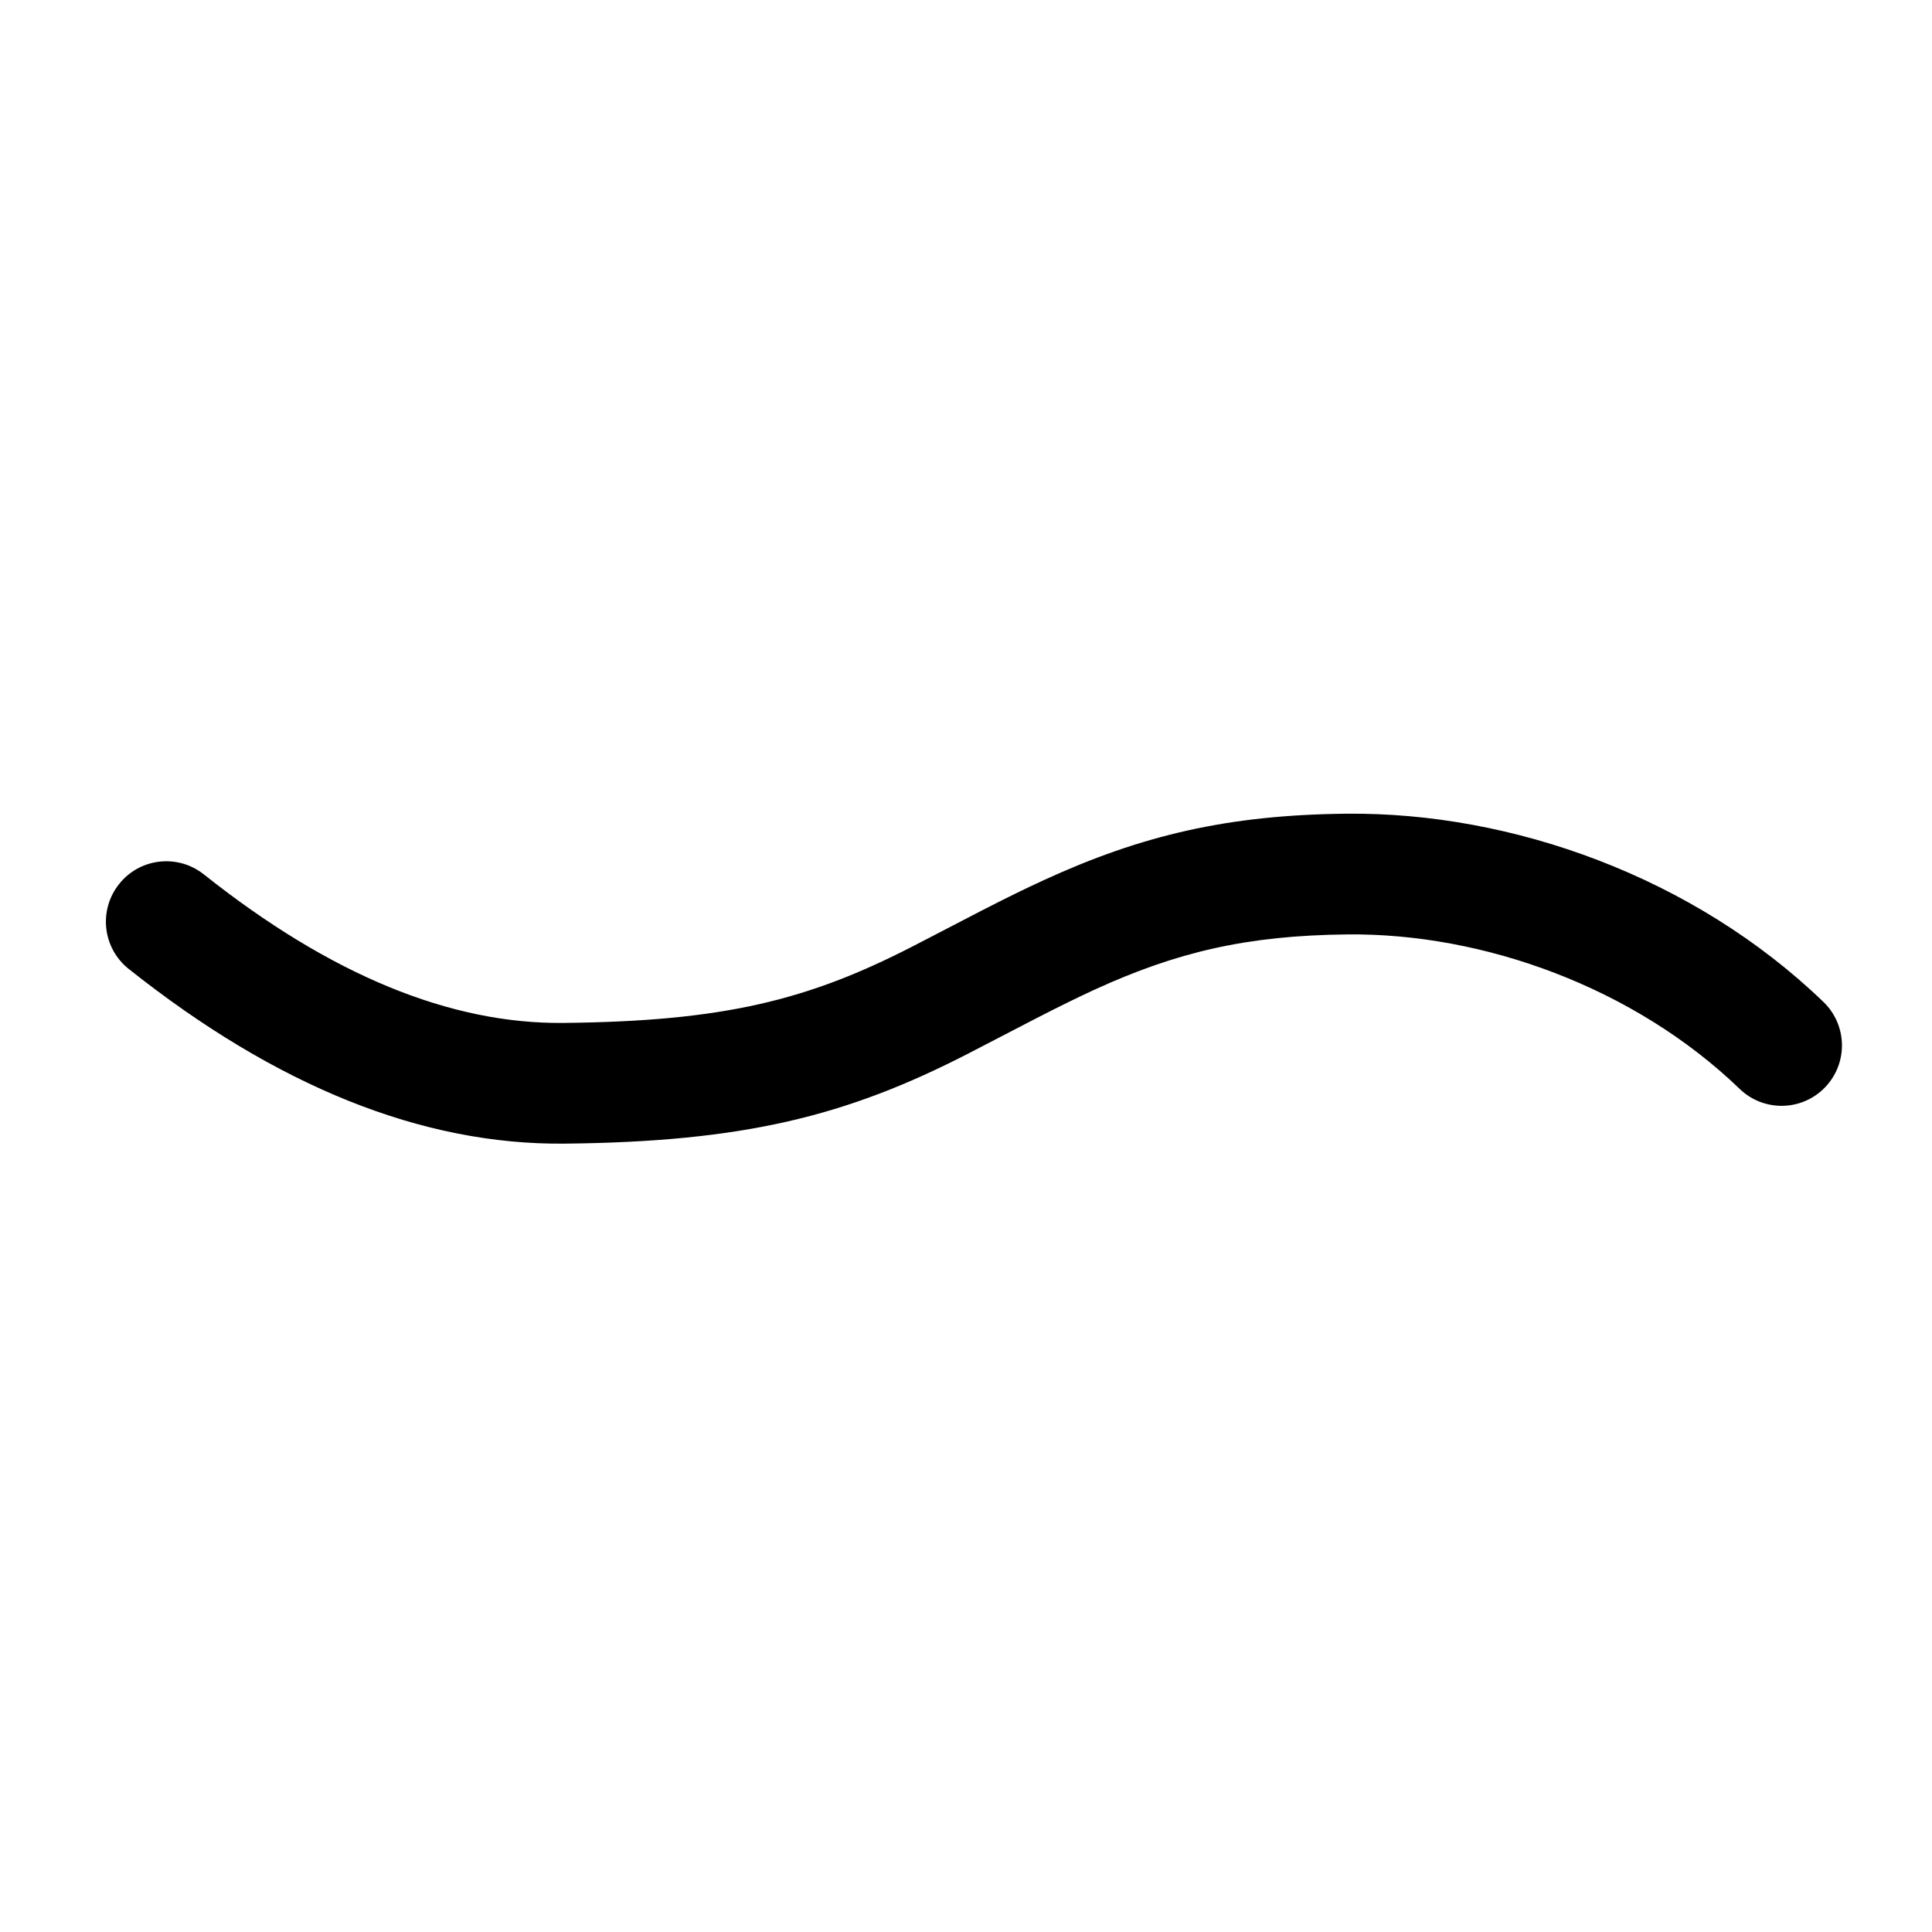 <svg xmlns="http://www.w3.org/2000/svg" xmlns:xlink="http://www.w3.org/1999/xlink" width="24" height="24" version="1.1"
     viewBox="0 0 24 24">
    <defs>
        <path id="uxs-a"
              d="M1.61,11.67 C1.295,11.401 1.258,10.928 1.527,10.613 C1.795,10.297 2.269,10.26 2.584,10.529 C4.118,11.838 5.583,12.494 6.983,12.529 C8.974,12.578 10.028,12.354 11.359,11.727 C11.51,11.656 12.07,11.389 12.201,11.327 C12.521,11.176 12.772,11.063 13.018,10.961 C14.241,10.451 15.325,10.234 16.795,10.271 C18.857,10.322 21.083,11.21 22.636,12.815 C22.924,13.113 22.916,13.587 22.619,13.875 C22.321,14.164 21.846,14.156 21.558,13.858 C20.292,12.55 18.443,11.812 16.758,11.77 C15.506,11.739 14.629,11.915 13.595,12.345 C13.373,12.438 13.141,12.542 12.84,12.684 C12.713,12.744 12.153,13.011 11.998,13.084 C10.457,13.81 9.171,14.083 6.946,14.028 C5.169,13.984 3.388,13.187 1.61,11.67 Z"/>
    </defs>
    <use fill="#000" fill-rule="nonzero" stroke="none" stroke-width="1" transform="rotate(-2 12.097 12.177)"
         xlink:href="#uxs-a"/>
</svg>
